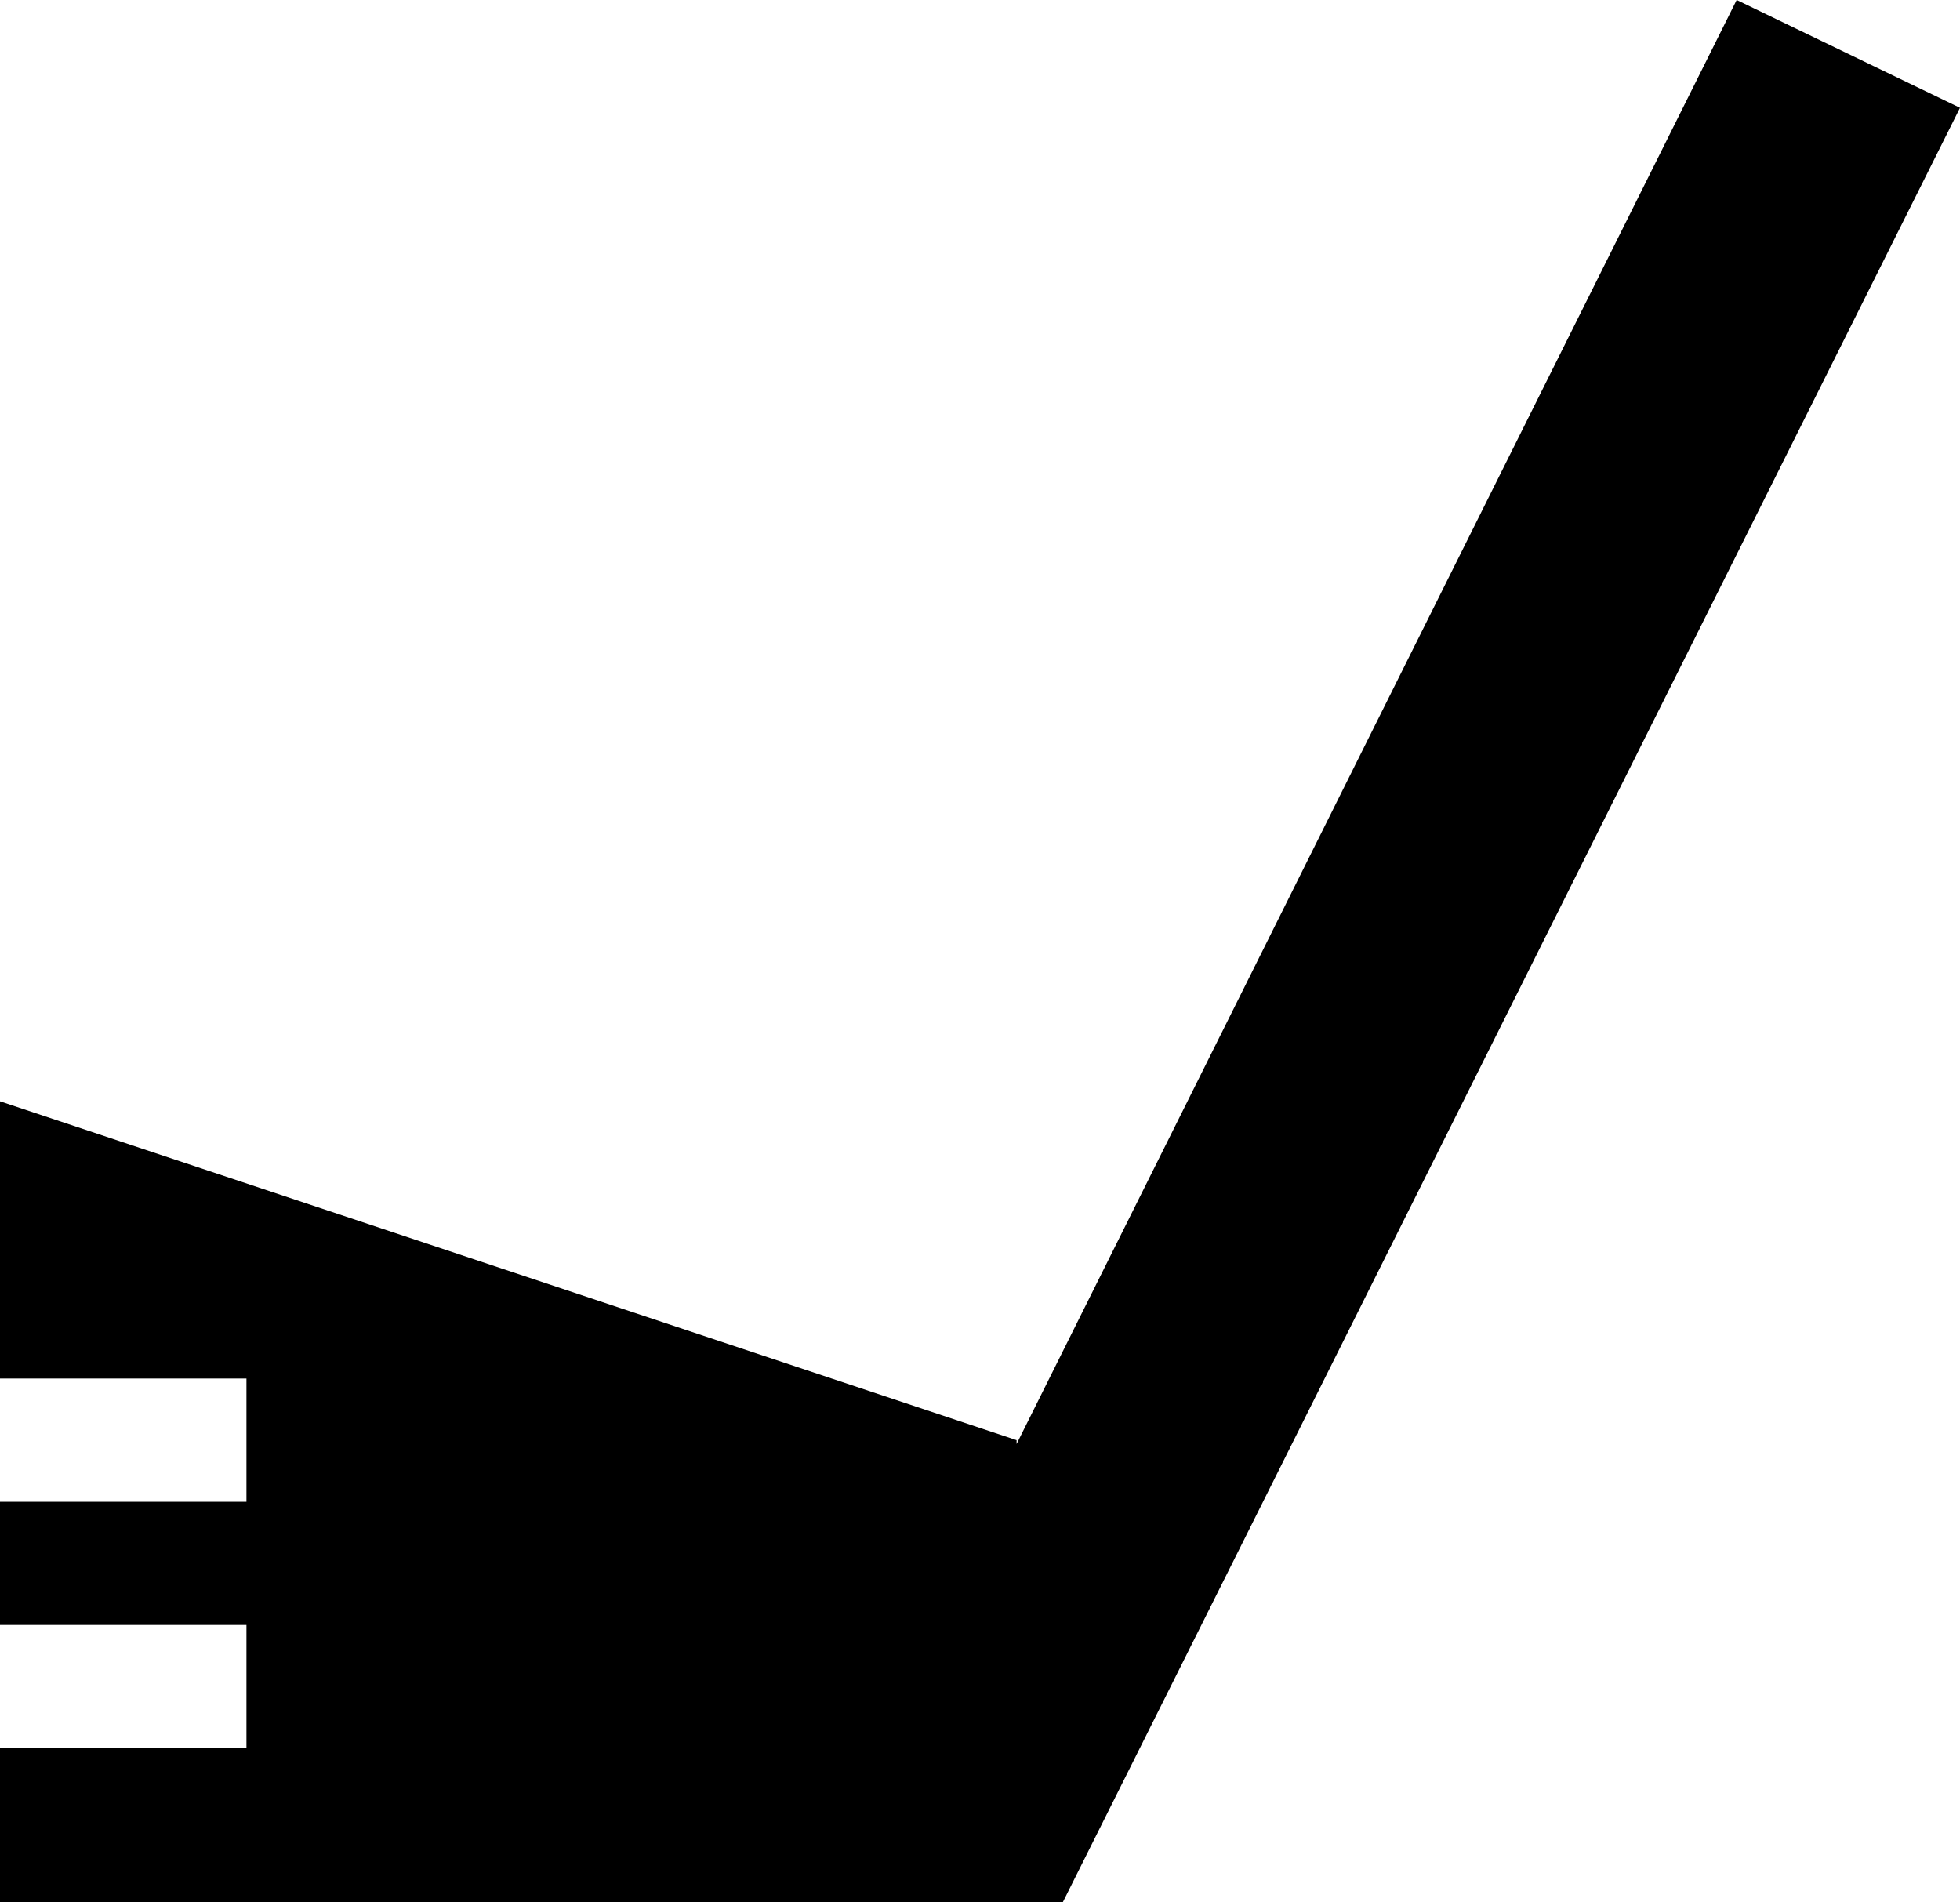 <svg xmlns="http://www.w3.org/2000/svg" viewBox="0 0 509 494">
  <path d="M 224 494 L 0 494 L 224 494 L 0 494 L 0 454 L 0 454 L 48 454 L 64 454 L 64 422 L 64 422 L 48 422 L 0 422 L 0 390 L 0 390 L 48 390 L 64 390 L 64 358 L 64 358 L 48 358 L 0 358 L 0 286 L 0 286 L 264 374 L 264 374 L 264 375 L 264 375 L 451 0 L 451 0 L 509 28 L 509 28 L 285 476 L 285 476 L 276 494 L 276 494 L 256 494 L 224 494 Z" />
</svg>
